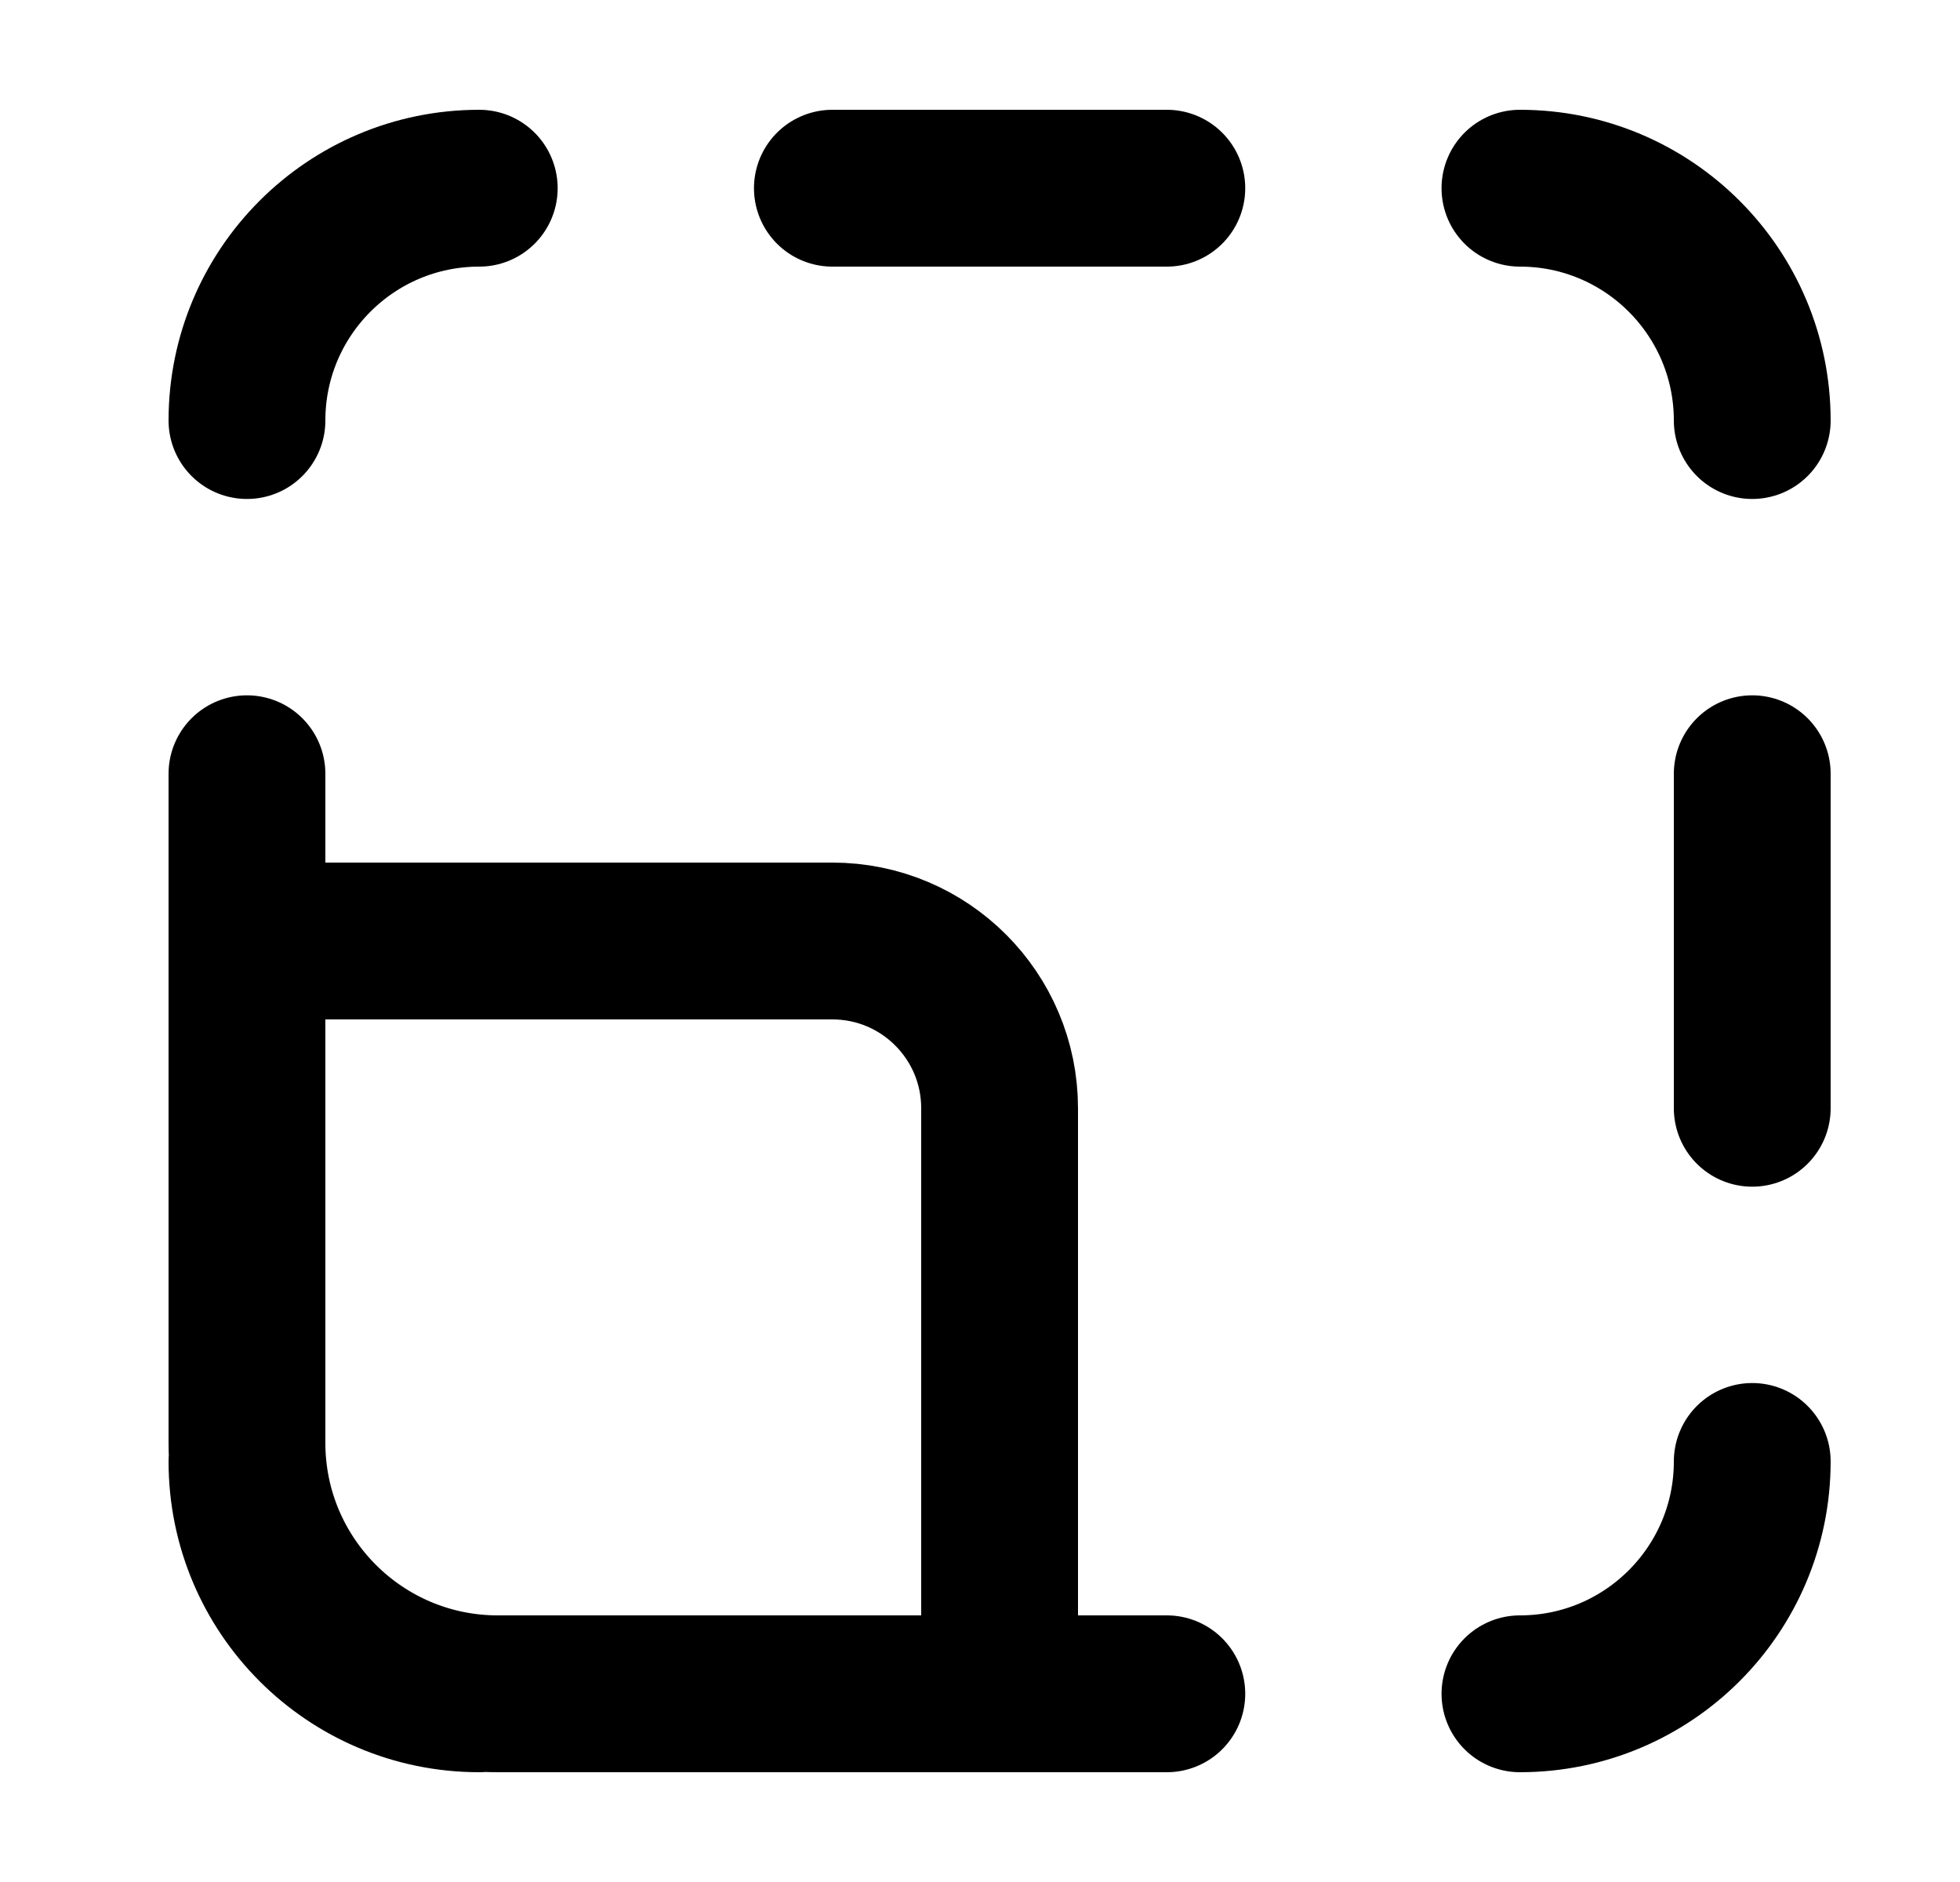 <svg width="25" height="24" viewBox="0 0 25 24" fill="none" xmlns="http://www.w3.org/2000/svg">
<g id="scale-01">
<path id="Vector" d="M6.113 2.4C4.476 2.4 3.15 3.727 3.15 5.363M14.883 2.4H10.617M22.35 5.363C22.35 3.727 21.023 2.4 19.387 2.4M3.15 9.867V14.133M22.35 14.133V9.867M3.15 18.637C3.15 20.273 4.476 21.6 6.113 21.6M19.387 21.6C21.023 21.6 22.35 20.273 22.35 18.637M10.617 21.6H14.883M3.15 12H10.617C11.795 12 12.75 12.955 12.75 14.133V21.6H6.35C4.583 21.6 3.15 20.167 3.15 18.4V12Z" stroke="currentColor" stroke-width="2" stroke-linecap="round"/>
</g>
</svg>
